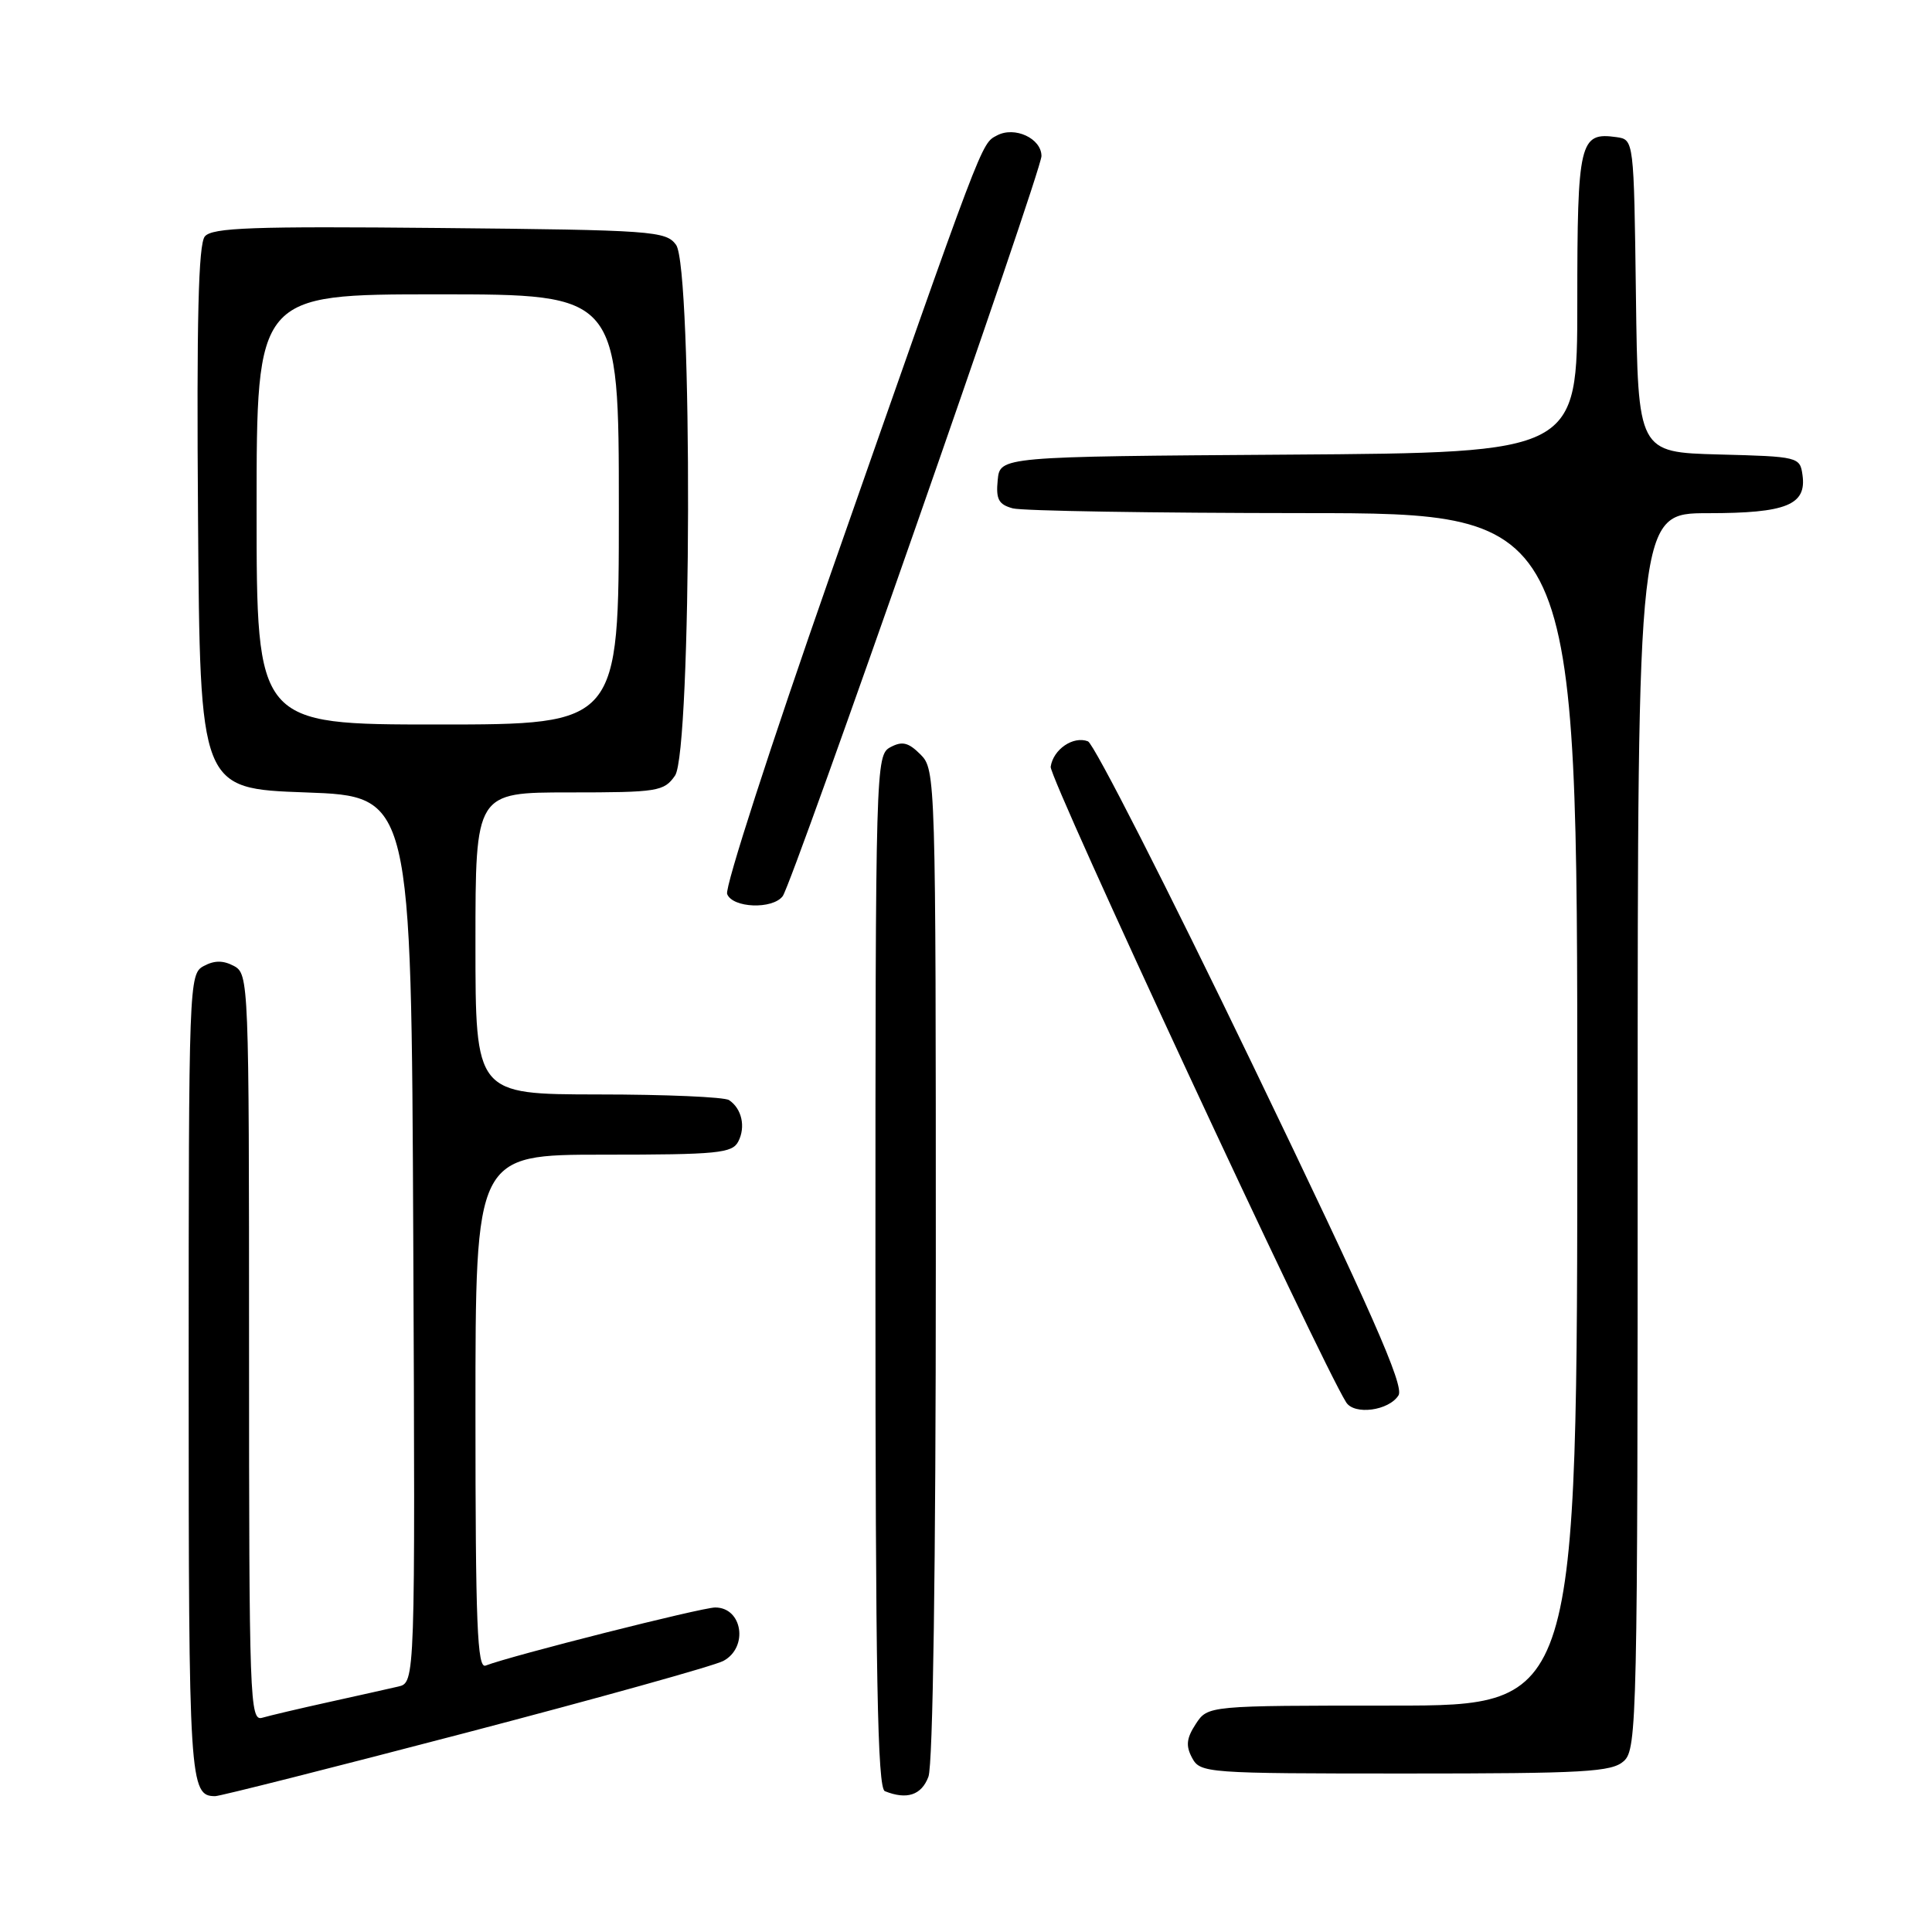 <?xml version="1.0" encoding="UTF-8" standalone="no"?>
<!DOCTYPE svg PUBLIC "-//W3C//DTD SVG 1.1//EN" "http://www.w3.org/Graphics/SVG/1.1/DTD/svg11.dtd" >
<svg xmlns="http://www.w3.org/2000/svg" xmlns:xlink="http://www.w3.org/1999/xlink" version="1.1" viewBox="0 0 256 256">
 <g >
 <path fill="currentColor"
d=" M 61.67 229.62 C 79.28 225.01 94.66 220.72 95.85 220.08 C 99.19 218.29 98.39 213.00 94.77 213.00 C 92.99 213.00 67.79 219.37 64.34 220.70 C 63.24 221.12 63.00 215.24 63.00 187.11 C 63.00 153.00 63.00 153.00 79.96 153.00 C 95.11 153.00 97.03 152.81 97.83 151.25 C 98.83 149.31 98.29 146.89 96.60 145.77 C 96.00 145.36 88.19 145.02 79.25 145.02 C 63.00 145.00 63.00 145.00 63.00 125.00 C 63.00 105.00 63.00 105.00 75.44 105.00 C 87.17 105.00 87.98 104.87 89.44 102.78 C 91.66 99.61 91.79 35.46 89.58 32.44 C 88.24 30.61 86.52 30.48 58.24 30.21 C 33.46 29.97 28.11 30.16 27.14 31.33 C 26.29 32.36 26.04 42.36 26.24 68.62 C 26.50 104.50 26.50 104.50 40.50 105.00 C 54.50 105.50 54.50 105.50 54.76 164.23 C 55.02 222.96 55.02 222.96 52.76 223.48 C 51.52 223.77 47.35 224.70 43.50 225.55 C 39.65 226.40 35.71 227.33 34.75 227.61 C 33.10 228.11 33.00 225.31 33.00 178.60 C 33.00 130.09 32.96 129.05 31.00 128.00 C 29.58 127.24 28.42 127.24 27.00 128.00 C 25.04 129.05 25.00 130.09 25.00 182.34 C 25.00 236.24 25.11 238.00 28.52 238.00 C 29.14 238.00 44.06 234.23 61.67 229.62 Z  M 123.02 235.43 C 123.62 233.86 124.00 207.53 124.00 167.43 C 124.00 103.09 123.97 101.97 121.98 99.98 C 120.37 98.37 119.55 98.17 117.98 99.01 C 116.04 100.05 116.00 101.36 116.00 168.45 C 116.00 222.22 116.27 236.94 117.25 237.34 C 120.16 238.51 122.10 237.87 123.02 235.43 Z  M 215.17 233.35 C 216.91 231.77 217.00 227.87 217.00 149.85 C 217.00 68.00 217.00 68.00 226.31 68.00 C 236.71 68.00 239.40 66.91 238.84 62.94 C 238.51 60.55 238.30 60.49 227.77 60.22 C 217.04 59.93 217.04 59.93 216.77 39.22 C 216.50 18.50 216.50 18.50 214.19 18.17 C 209.30 17.48 209.00 18.74 209.00 40.11 C 209.00 59.98 209.00 59.98 170.75 60.24 C 132.50 60.50 132.50 60.50 132.20 63.62 C 131.95 66.16 132.32 66.85 134.20 67.36 C 135.46 67.70 152.81 67.98 172.75 67.99 C 209.00 68.00 209.00 68.00 209.00 147.00 C 209.00 226.00 209.00 226.00 184.52 226.00 C 160.05 226.00 160.05 226.00 158.45 228.43 C 157.21 230.33 157.10 231.33 157.96 232.93 C 159.04 234.94 159.80 235.00 186.21 235.00 C 210.05 235.00 213.56 234.80 215.17 233.35 Z  M 185.31 184.89 C 186.09 183.63 181.74 173.78 165.95 141.03 C 154.75 117.79 144.94 98.53 144.16 98.23 C 142.21 97.48 139.56 99.29 139.22 101.60 C 139.00 103.08 174.87 180.23 178.37 185.81 C 179.45 187.54 184.03 186.93 185.31 184.89 Z  M 103.71 118.75 C 105.01 117.04 138.00 22.69 138.00 20.68 C 138.00 18.34 134.45 16.69 132.10 17.95 C 129.99 19.07 130.42 17.94 110.01 76.21 C 102.17 98.60 96.02 117.61 96.35 118.46 C 97.06 120.32 102.35 120.53 103.71 118.75 Z  M 34.00 67.50 C 34.00 39.00 34.00 39.00 58.00 39.00 C 82.00 39.00 82.00 39.00 82.00 67.50 C 82.00 96.00 82.00 96.00 58.00 96.00 C 34.00 96.00 34.00 96.00 34.00 67.50 Z "/>
</g>
</svg>
